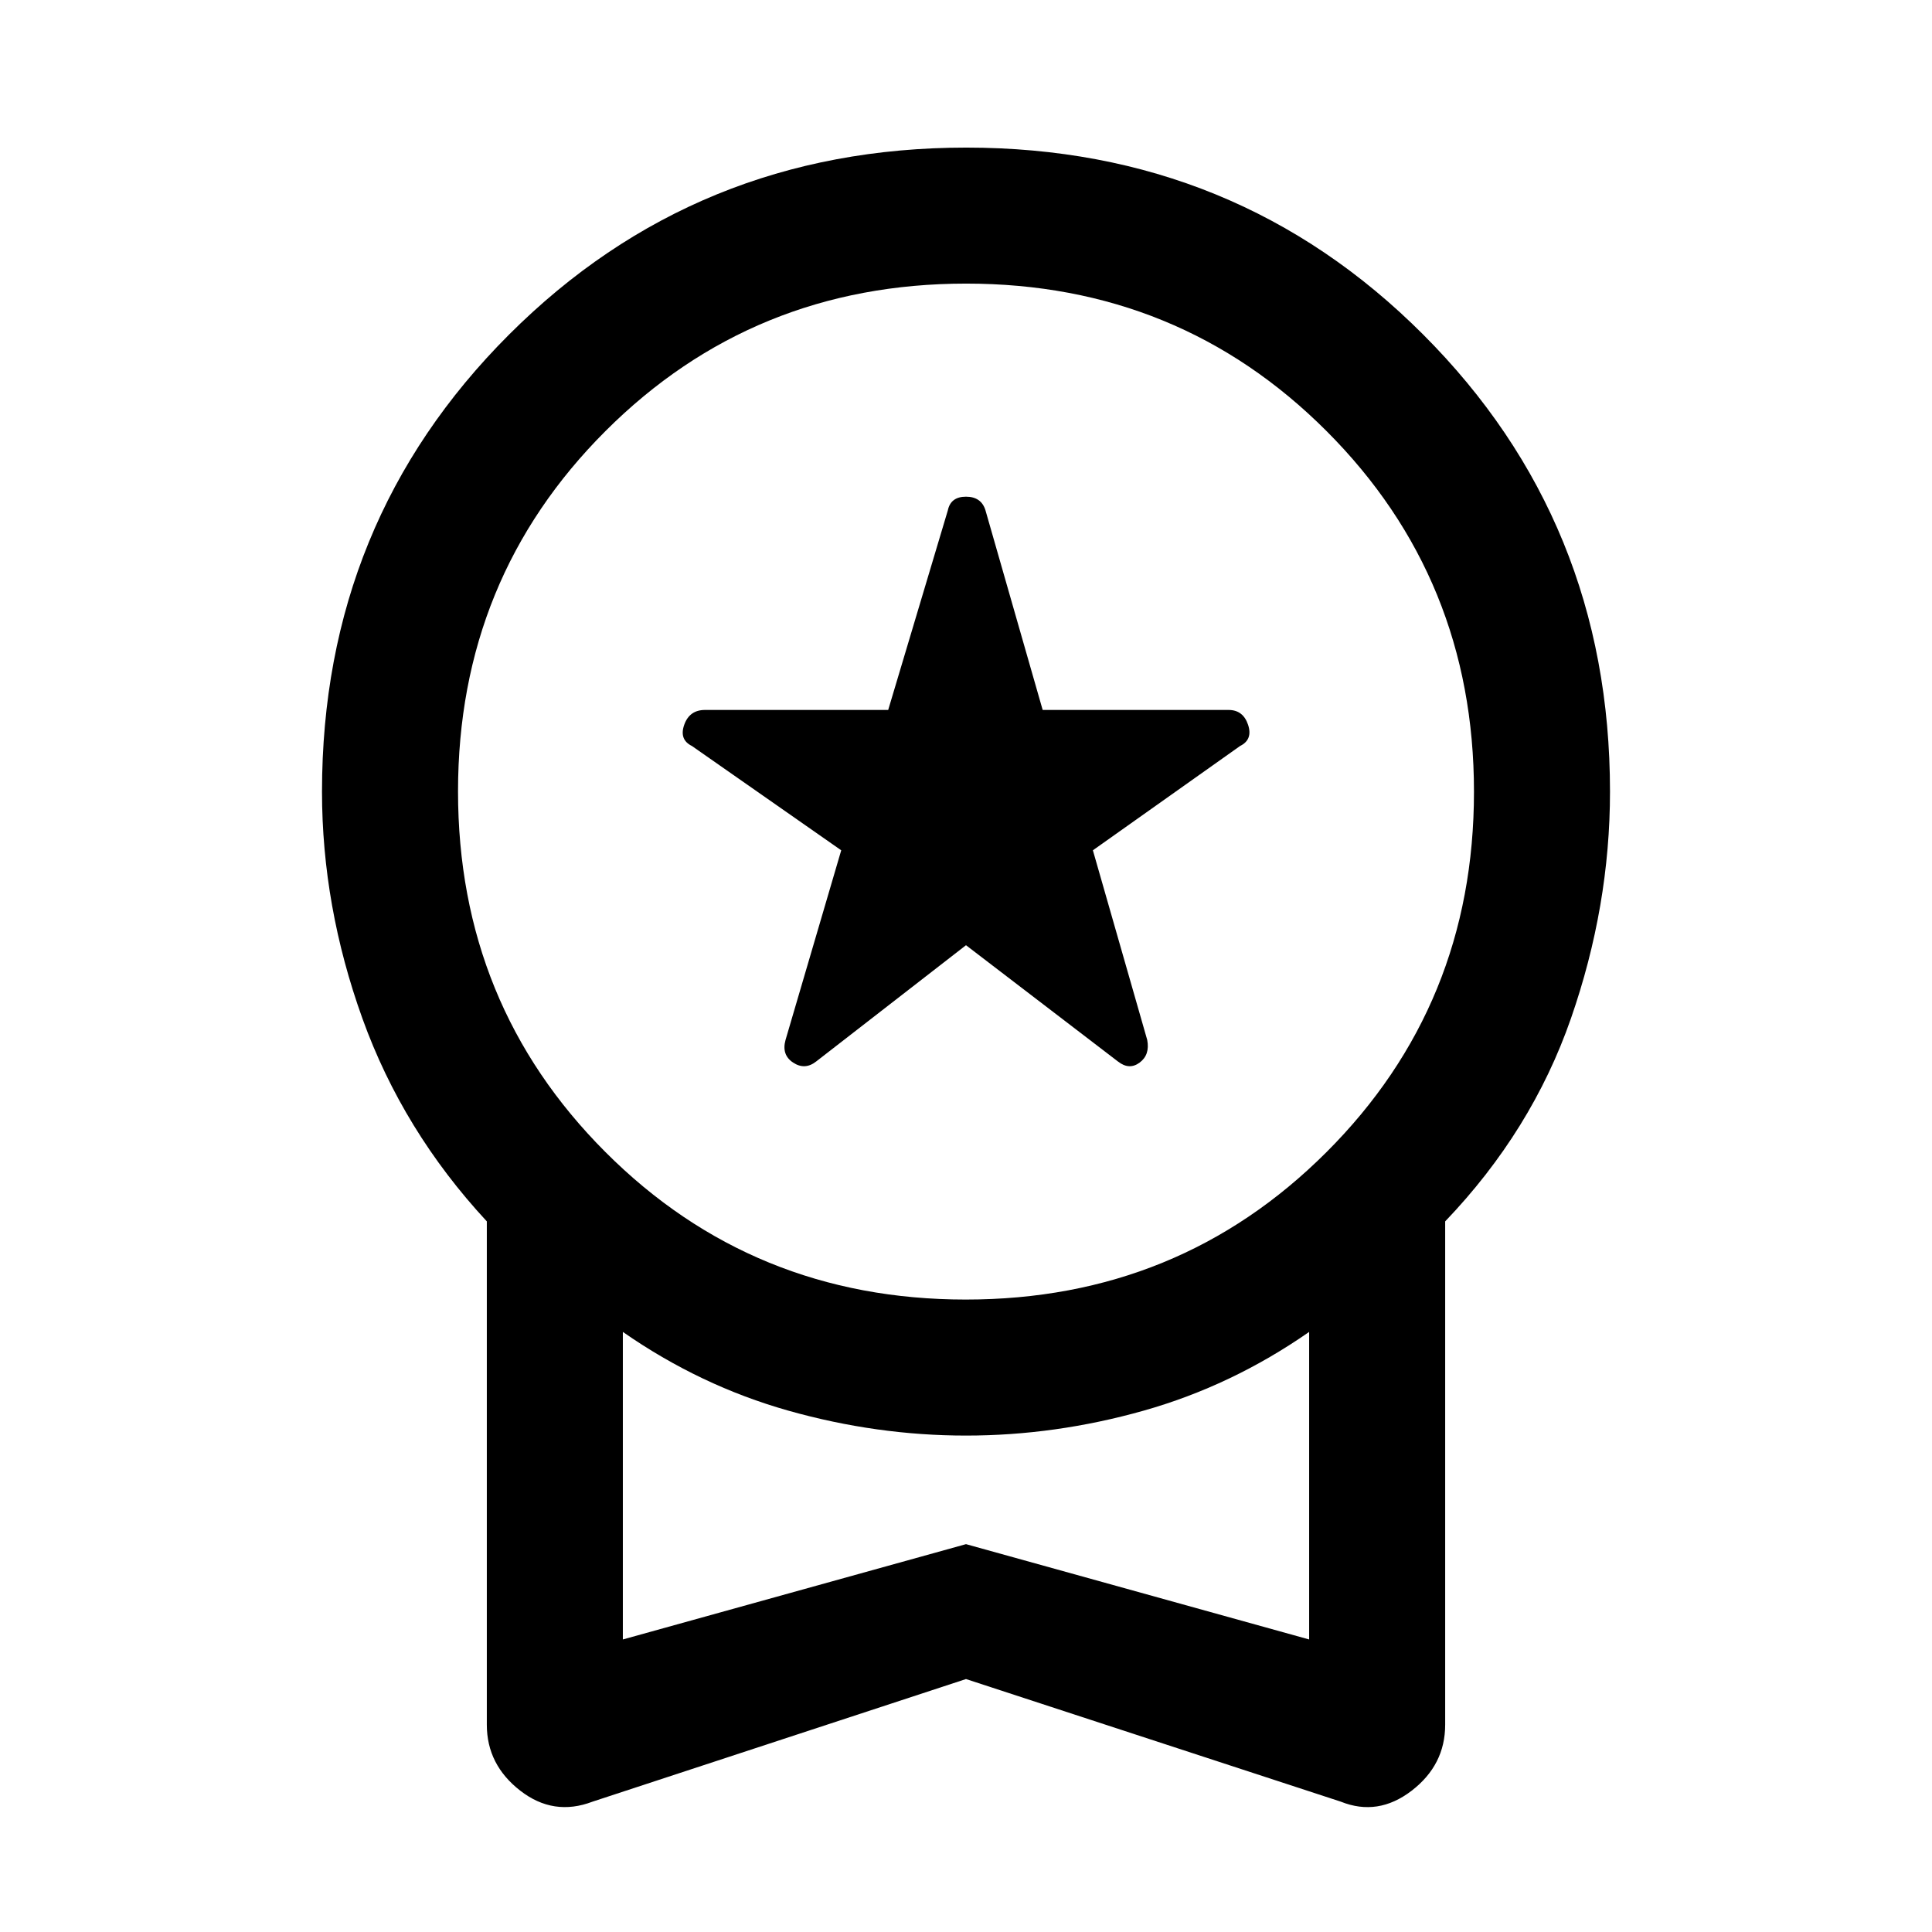 <svg xmlns="http://www.w3.org/2000/svg" height="40" viewBox="0 -960 960 960" width="40"><path d="m480-490.33-74.44 57.77q-5.61 4.41-11.46.56-5.84-3.85-3.77-11.26L418-537.49l-74.2-51.84q-6.41-3.16-3.81-10.53 2.6-7.37 10.34-7.37h91.01l29.63-99.15q1.41-6.82 9.03-6.82 7.62 0 9.69 6.82l28.41 99.15h92.36q7.24 0 9.7 7.37 2.45 7.37-3.96 10.53l-73.15 51.84 27 94.23q1.41 7.41-3.77 11.26-5.18 3.85-10.79-.56L480-490.33Zm0 364.64L294.44-64.77q-19.39 7.41-35.96-5.48-16.58-12.88-16.58-32.73V-353.1q-41.72-45-61.81-100.8Q160-509.71 160-566.67q0-134.17 92.95-227.08 92.96-92.91 227.18-92.91 134.23 0 227.05 92.91Q800-700.84 800-566.67q0 56.96-19.42 112.77-19.43 55.8-62.48 100.8v250.12q0 19.99-16.71 32.81-16.71 12.81-35.16 5.4L480-125.69Zm-.08-188.57q105.87 0 179.18-73.23 73.31-73.22 73.31-179.1 0-105.87-73.23-179.18t-179.1-73.31q-105.87 0-179.18 73.23t-73.31 179.11q0 105.87 73.23 179.18 73.23 73.3 179.1 73.3Zm-170.43 168.9L480-192.72l170.51 47.36v-152.82q-38.46 26.77-82.29 39.14-43.84 12.37-88.22 12.37-44.38 0-88.22-12.37-43.83-12.37-82.29-39.14v152.82ZM480-221.98Z"/></svg>
